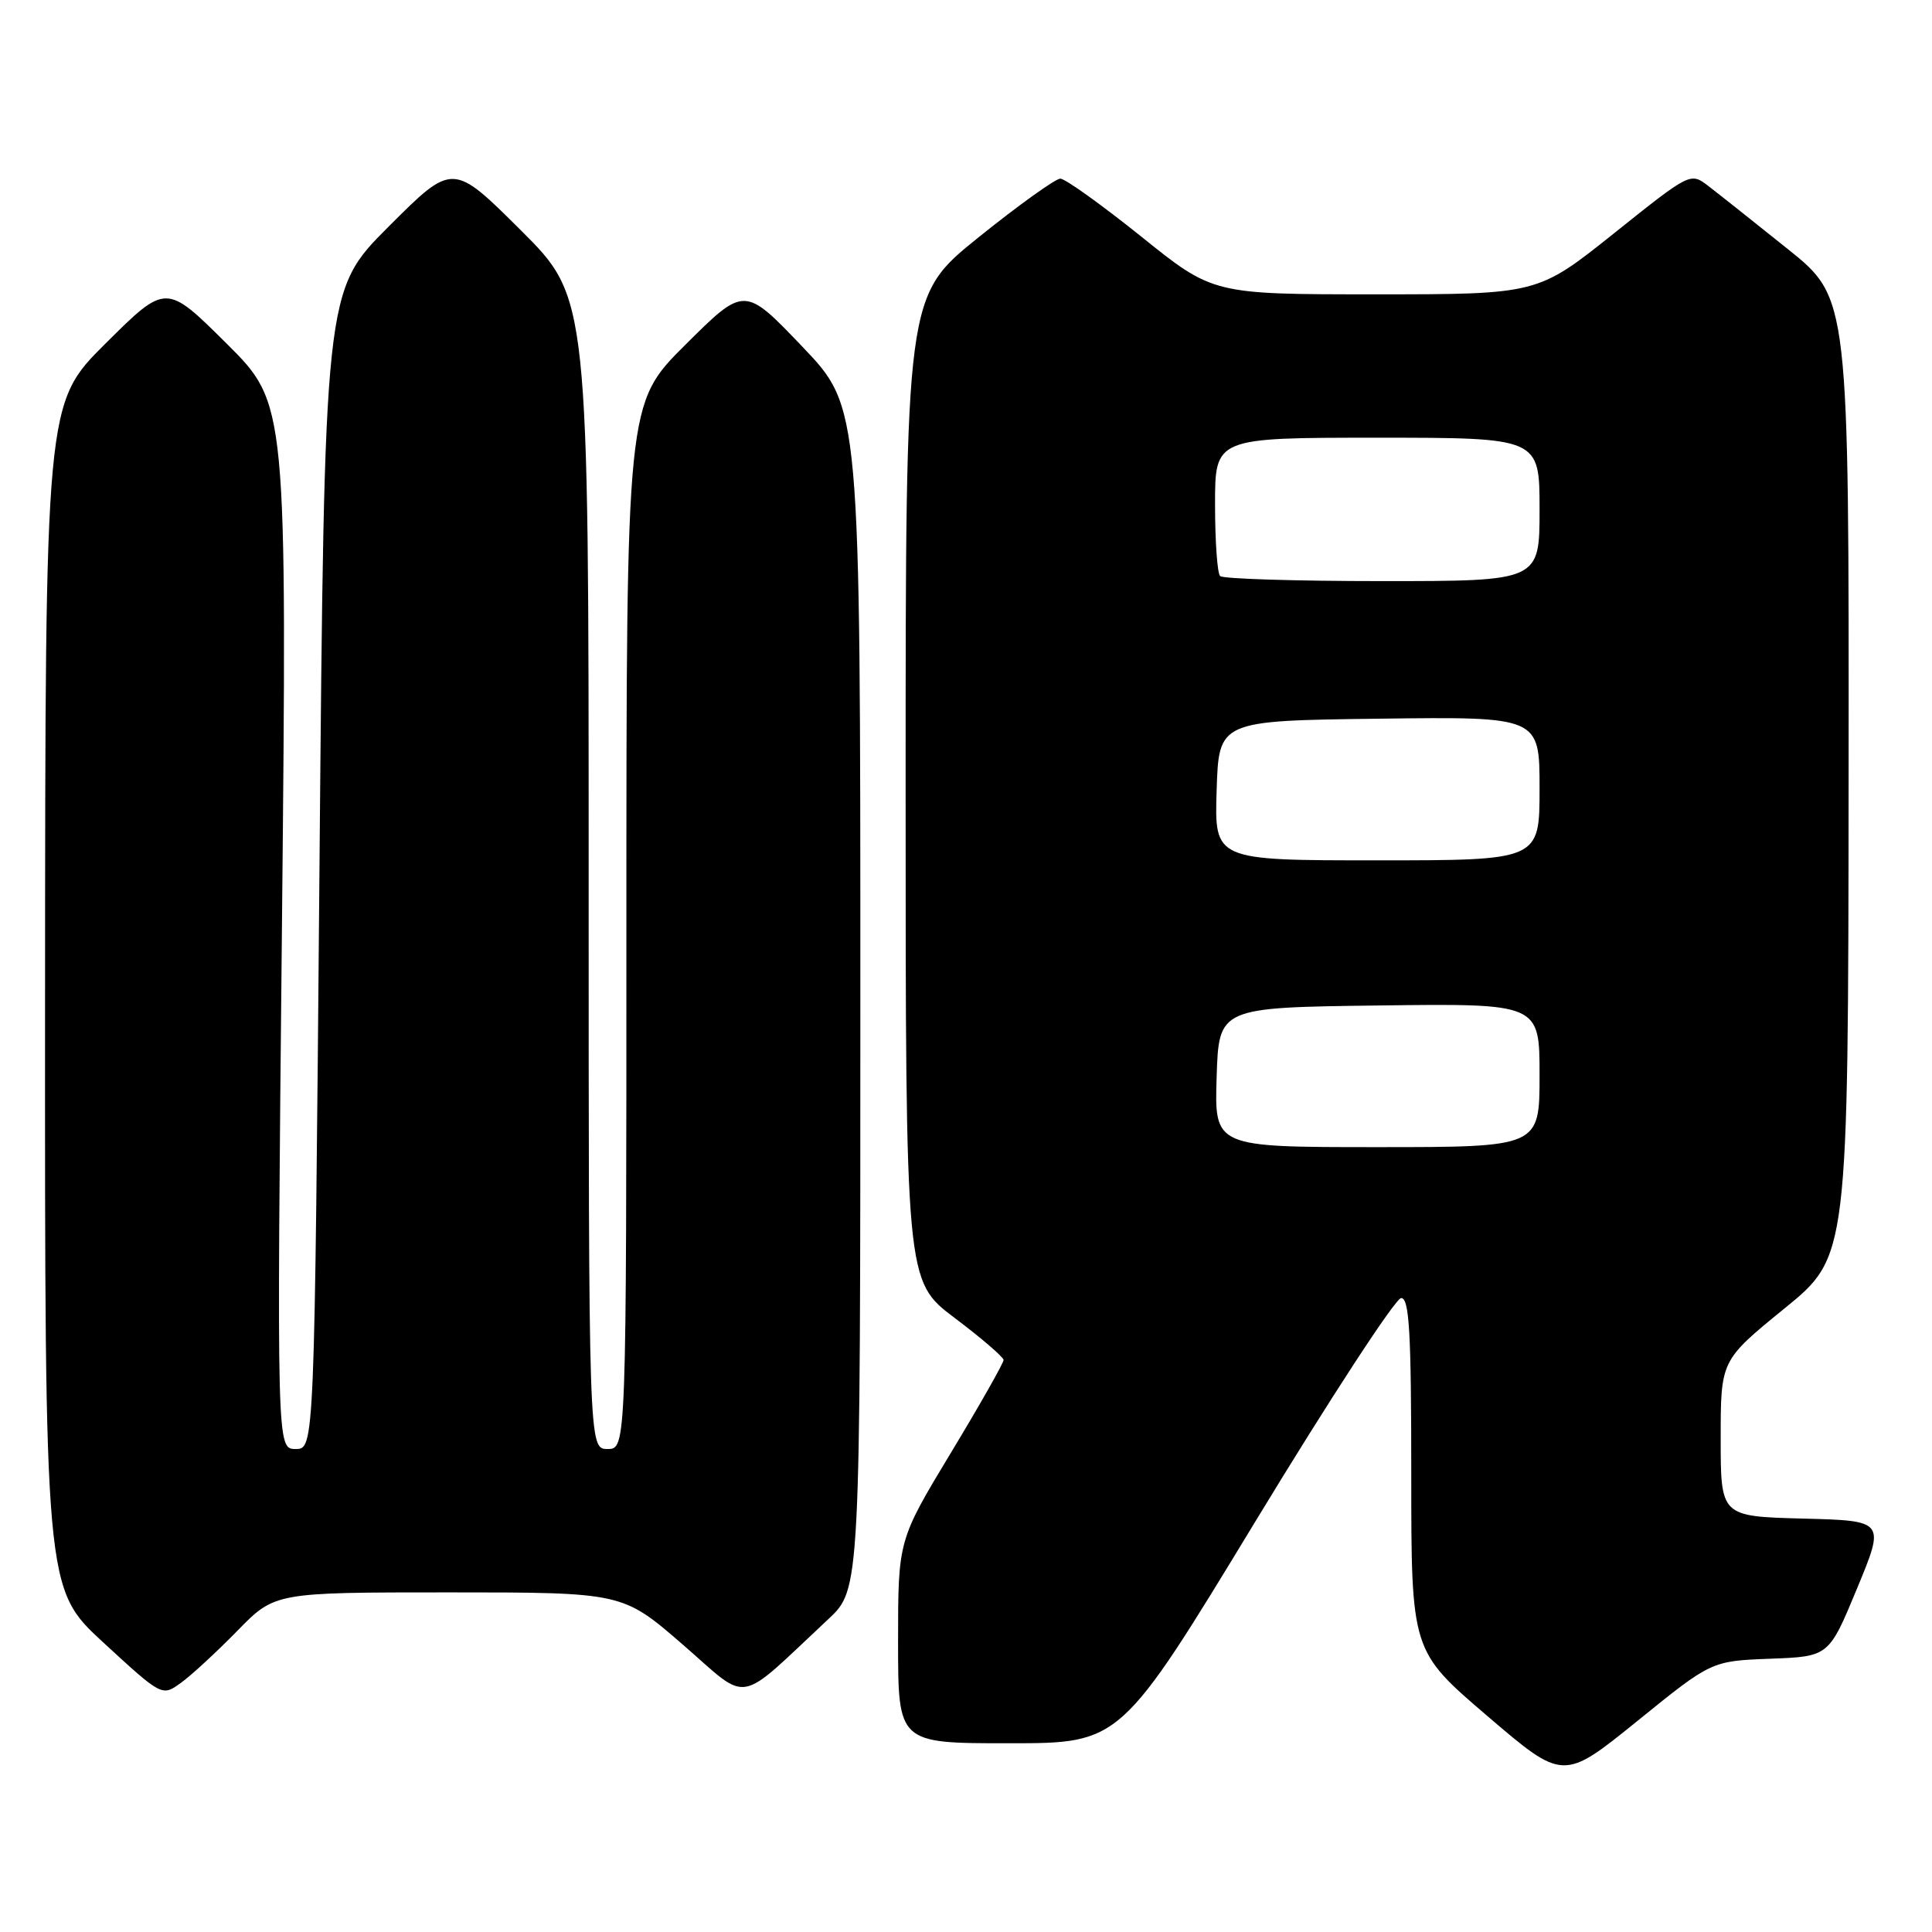 <?xml version="1.0" encoding="UTF-8" standalone="no"?>
<!DOCTYPE svg PUBLIC "-//W3C//DTD SVG 1.1//EN" "http://www.w3.org/Graphics/SVG/1.1/DTD/svg11.dtd" >
<svg xmlns="http://www.w3.org/2000/svg" xmlns:xlink="http://www.w3.org/1999/xlink" version="1.1" viewBox="0 0 256 256">
 <g >
 <path fill="currentColor"
d=" M 234.55 219.79 C 242.33 219.50 242.33 219.50 246.06 210.50 C 249.79 201.50 249.79 201.50 238.90 201.22 C 228.00 200.93 228.00 200.93 228.00 190.60 C 228.00 180.26 228.00 180.26 236.45 173.38 C 244.90 166.50 244.90 166.50 244.95 103.00 C 245.00 39.50 245.00 39.50 236.89 33.00 C 232.43 29.42 227.70 25.67 226.38 24.66 C 223.99 22.82 223.99 22.82 213.87 30.91 C 203.74 39.00 203.74 39.00 182.24 39.00 C 160.73 39.00 160.73 39.00 151.20 31.33 C 145.95 27.12 141.14 23.67 140.50 23.67 C 139.86 23.67 134.98 27.17 129.67 31.44 C 120.00 39.22 120.00 39.22 120.00 104.48 C 120.00 169.74 120.00 169.74 126.48 174.62 C 130.04 177.30 132.96 179.82 132.98 180.20 C 132.99 180.59 129.85 186.13 126.00 192.50 C 119.00 204.09 119.00 204.09 119.00 217.55 C 119.00 231.00 119.00 231.00 133.75 230.99 C 148.50 230.99 148.50 230.99 166.41 201.49 C 176.26 185.27 184.92 172.00 185.66 172.00 C 186.74 172.00 187.00 176.51 187.00 195.37 C 187.00 218.75 187.00 218.75 197.07 227.37 C 207.14 235.98 207.14 235.98 216.96 228.04 C 226.77 220.09 226.77 220.09 234.55 219.79 Z  M 31.46 216.08 C 36.42 211.00 36.42 211.00 59.46 211.00 C 82.50 211.00 82.50 211.00 90.50 217.94 C 99.47 225.73 97.40 226.09 109.75 214.55 C 114.00 210.58 114.00 210.58 114.00 132.28 C 114.00 53.98 114.00 53.98 106.32 45.94 C 98.64 37.90 98.64 37.90 90.82 45.68 C 83.00 53.45 83.00 53.45 83.00 122.73 C 83.00 192.00 83.00 192.00 80.50 192.00 C 78.00 192.00 78.00 192.00 78.00 115.73 C 78.00 39.46 78.00 39.46 68.99 30.49 C 59.99 21.53 59.99 21.53 51.49 30.03 C 42.99 38.53 42.99 38.53 42.33 115.26 C 41.67 192.00 41.67 192.00 39.17 192.00 C 36.67 192.00 36.67 192.00 37.36 122.75 C 38.04 53.49 38.04 53.49 30.02 45.52 C 22.00 37.55 22.00 37.55 14.00 45.50 C 6.00 53.45 6.00 53.45 5.97 131.98 C 5.94 210.50 5.94 210.50 13.70 217.65 C 21.47 224.80 21.47 224.80 23.98 222.98 C 25.37 221.98 28.73 218.87 31.46 216.08 Z  M 161.21 142.75 C 161.50 133.50 161.50 133.50 182.75 133.23 C 204.00 132.96 204.00 132.96 204.00 142.48 C 204.00 152.00 204.00 152.00 182.46 152.00 C 160.92 152.00 160.92 152.00 161.21 142.75 Z  M 161.21 104.75 C 161.50 95.50 161.50 95.50 182.75 95.23 C 204.00 94.96 204.00 94.96 204.00 104.48 C 204.00 114.00 204.00 114.00 182.46 114.00 C 160.92 114.00 160.92 114.00 161.21 104.75 Z  M 161.67 76.33 C 161.30 75.97 161.00 71.69 161.00 66.83 C 161.00 58.00 161.00 58.00 182.50 58.00 C 204.00 58.00 204.00 58.00 204.00 67.50 C 204.00 77.00 204.00 77.00 183.17 77.00 C 171.71 77.00 162.03 76.70 161.67 76.33 Z "/>
</g>
</svg>